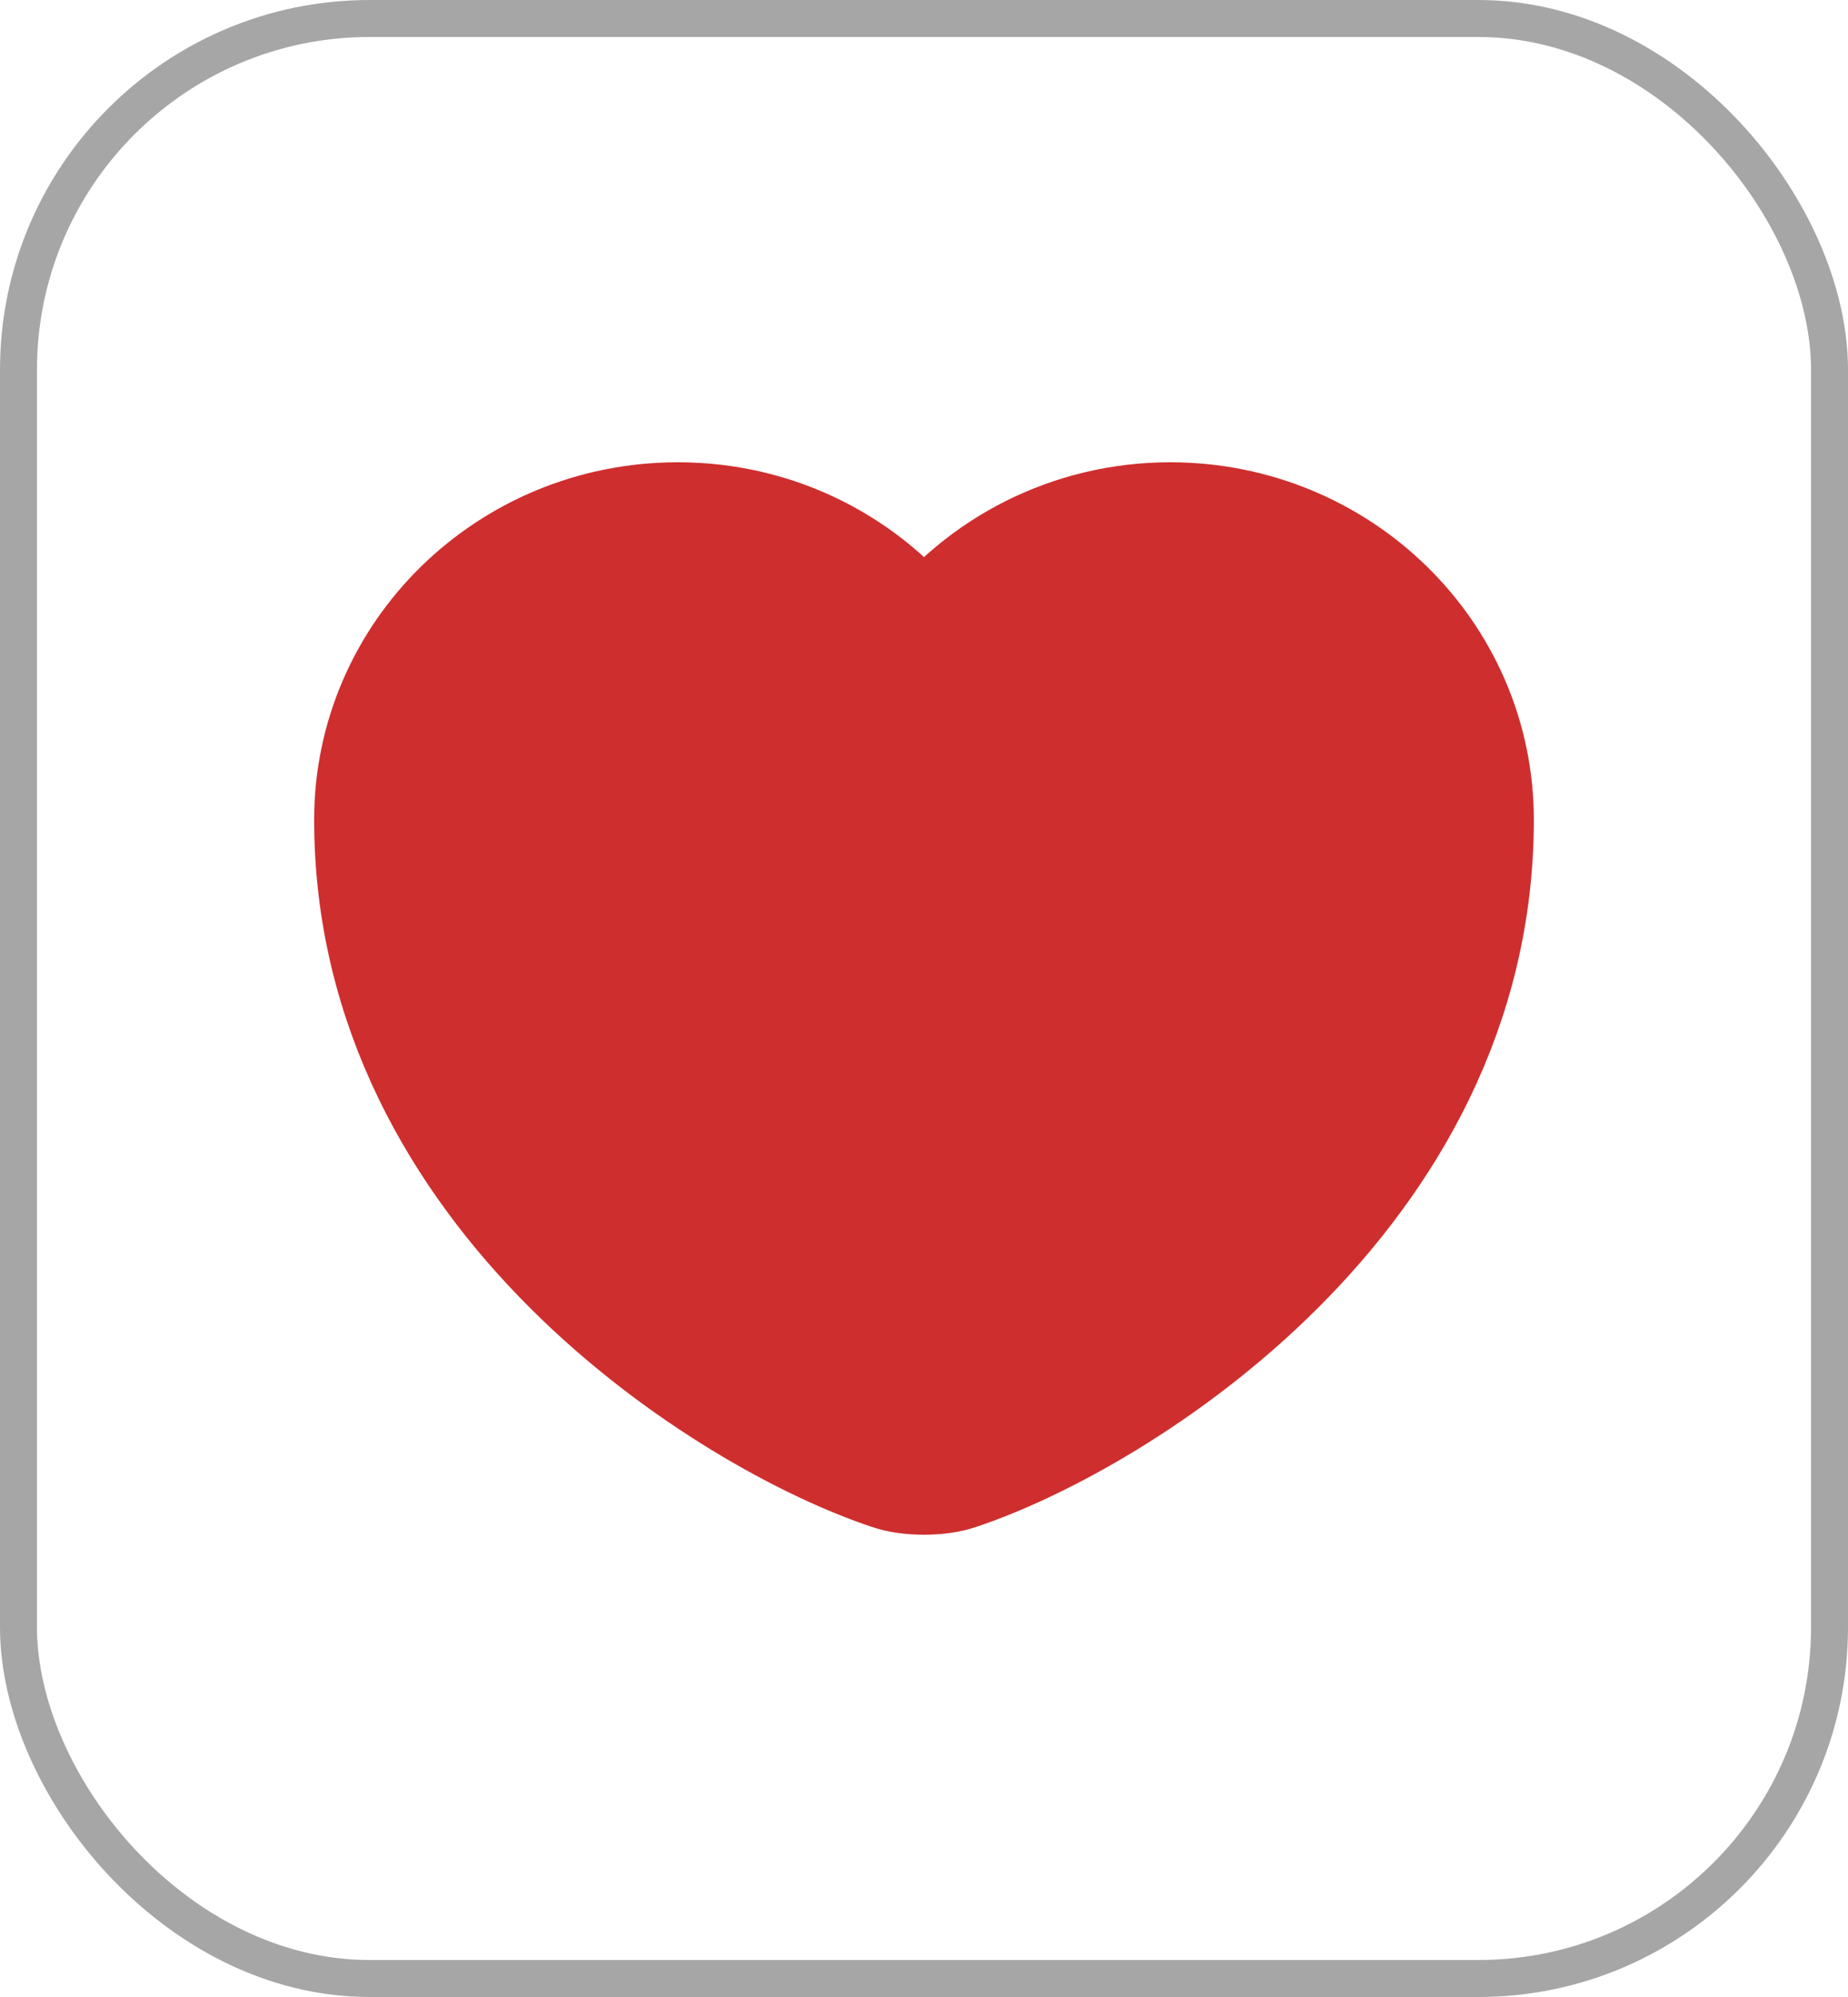 <svg width="25" height="27" viewBox="0 0 25 27" fill="none" xmlns="http://www.w3.org/2000/svg">
<g filter="url(#filter0_b_6130_22487)">
<rect width="25" height="27" rx="5" fill="white" fill-opacity="0.8"/>
<rect x="0.25" y="0.25" width="24.5" height="26.5" rx="4.75" stroke="#A6A6A6" stroke-width="0.5"/>
</g>
<path d="M12.965 19.934C12.71 20.022 12.29 20.022 12.035 19.934C9.86 19.211 5 16.195 5 11.083C5 8.826 6.867 7 9.17 7C10.535 7 11.742 7.643 12.5 8.636C13.258 7.643 14.473 7 15.83 7C18.133 7 20 8.826 20 11.083C20 16.195 15.14 19.211 12.965 19.934Z" fill="#CF2E2E" stroke="#CF2E2E" stroke-width="1.5" stroke-linecap="round" stroke-linejoin="round"/>
<defs>
<filter id="filter0_b_6130_22487" x="-1" y="-1" width="27" height="29" filterUnits="userSpaceOnUse" color-interpolation-filters="sRGB">
<feFlood flood-opacity="0" result="BackgroundImageFix"/>
<feGaussianBlur in="BackgroundImageFix" stdDeviation="0.5"/>
<feComposite in2="SourceAlpha" operator="in" result="effect1_backgroundBlur_6130_22487"/>
<feBlend mode="normal" in="SourceGraphic" in2="effect1_backgroundBlur_6130_22487" result="shape"/>
</filter>
</defs>
</svg>
